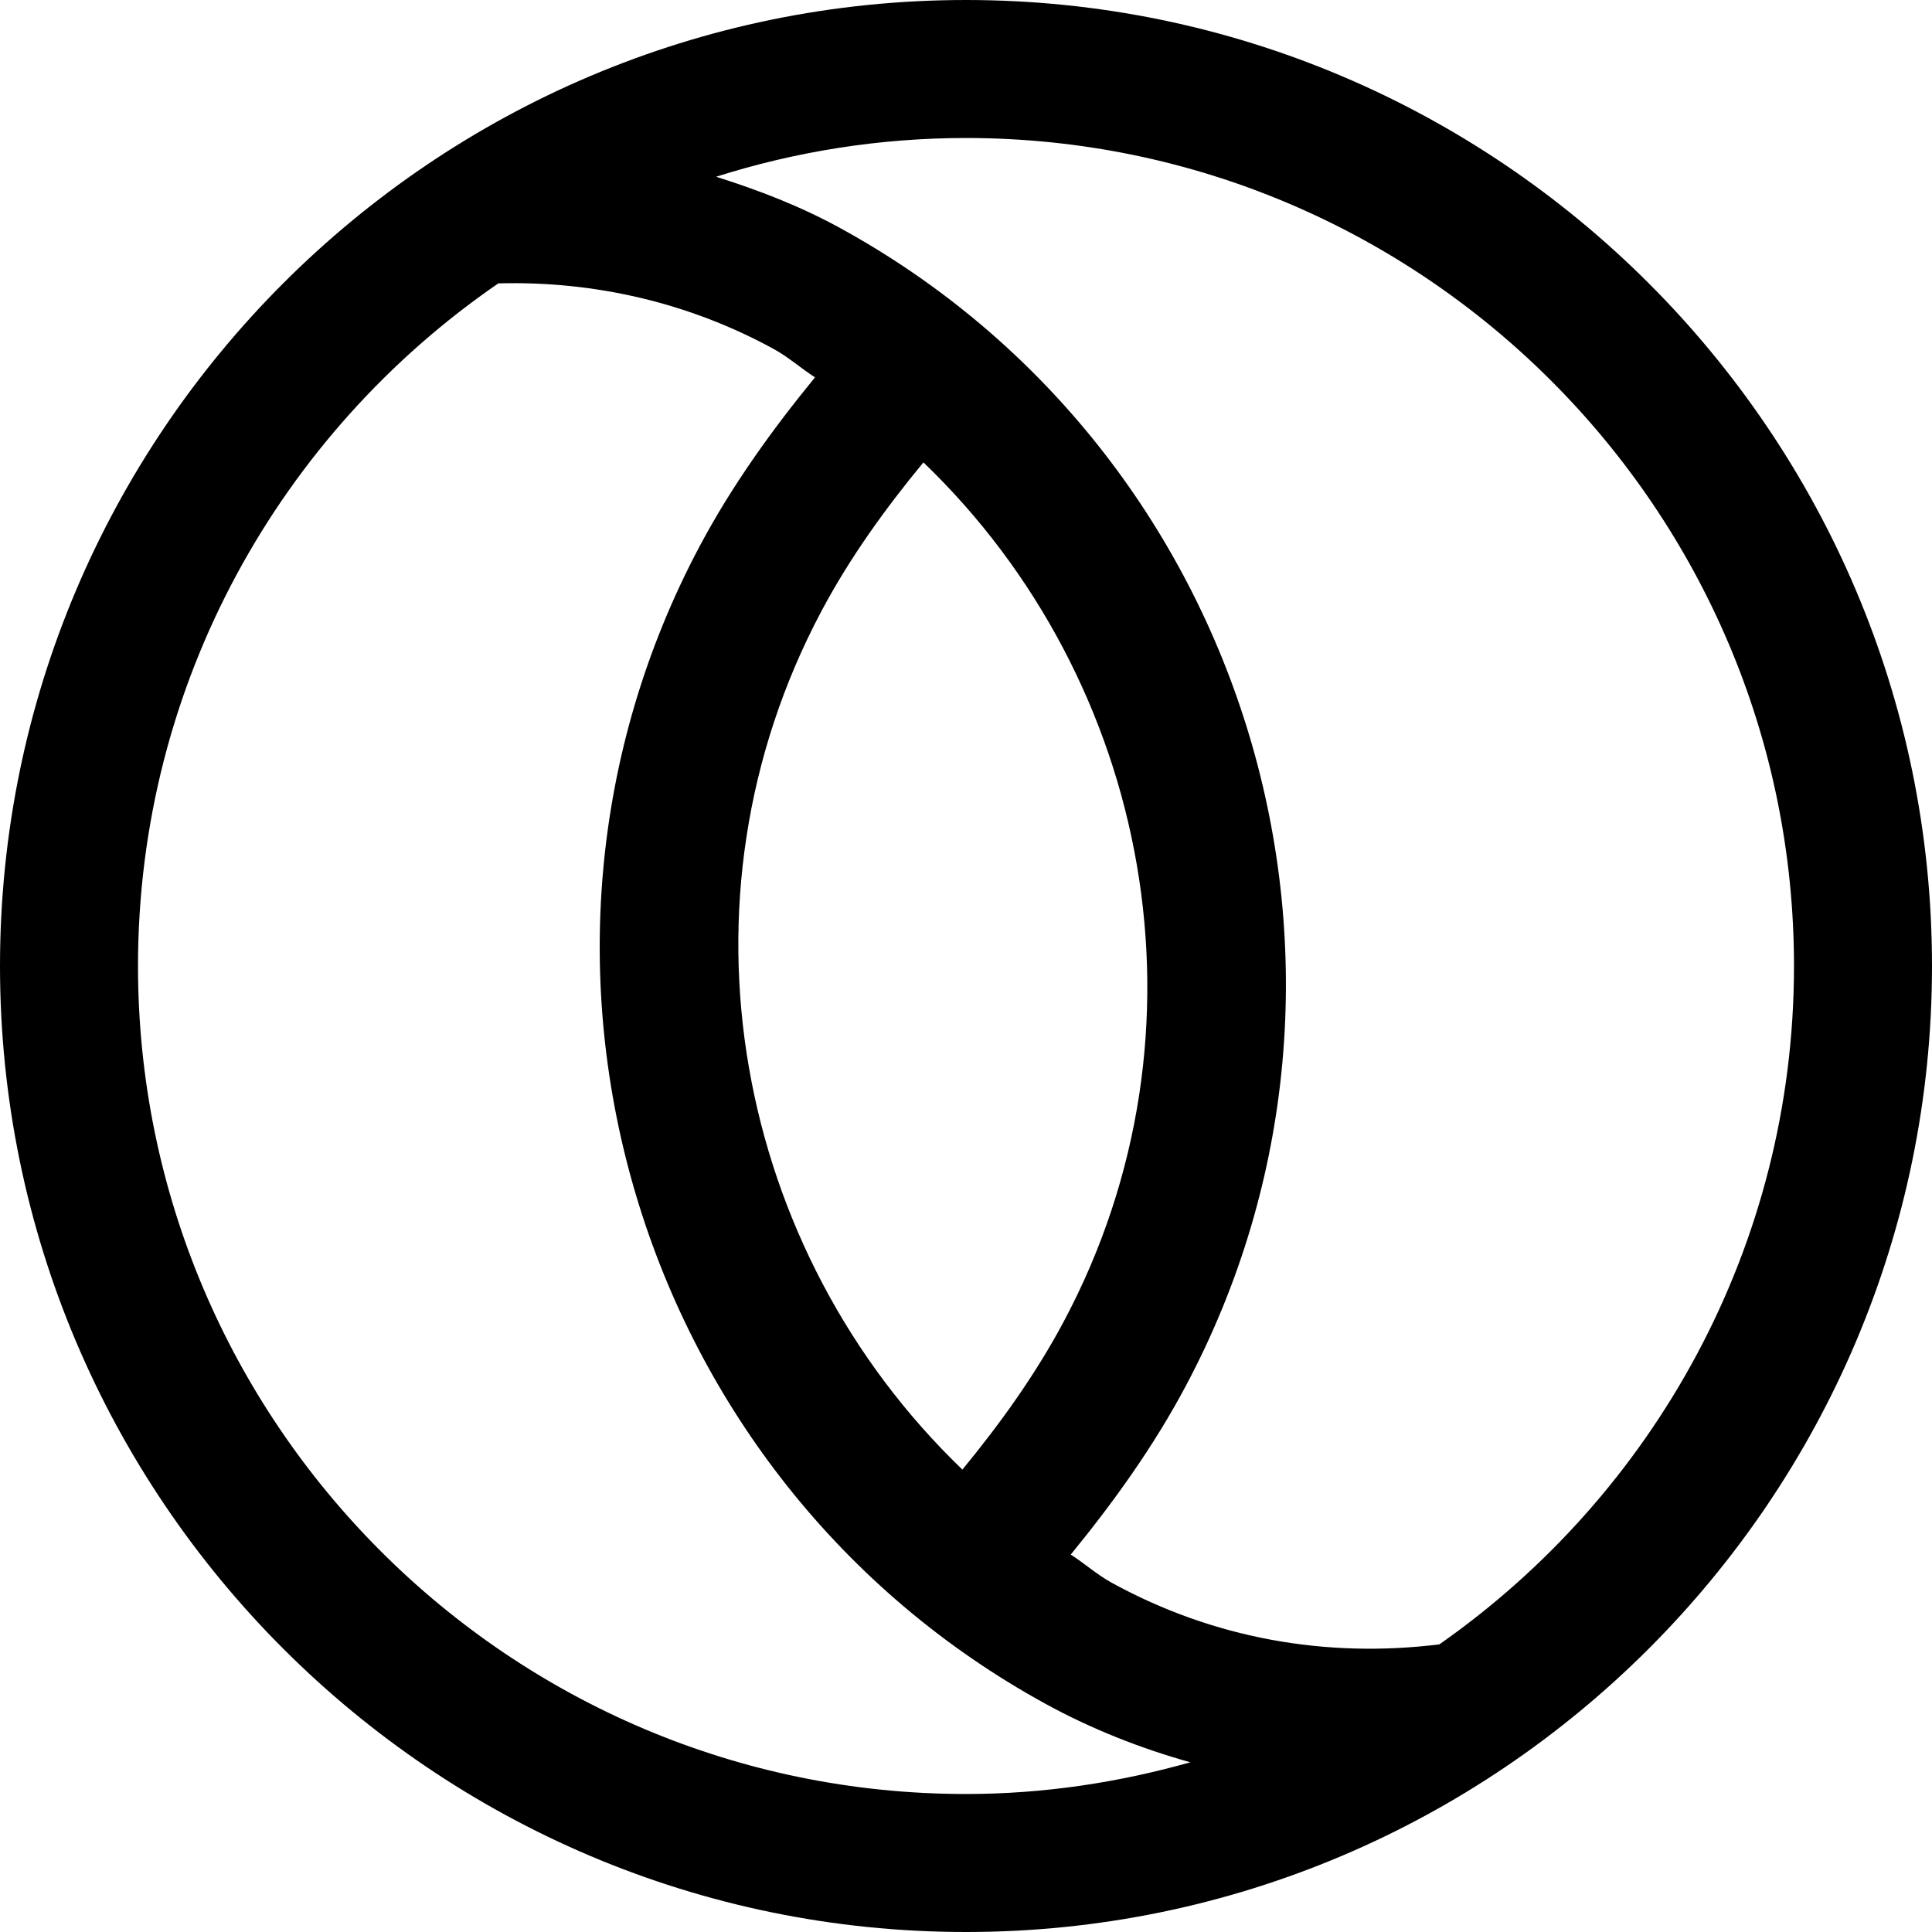 <svg xmlns="http://www.w3.org/2000/svg" viewBox="0 0 448 448" enable-background="new 0 0 448 448"><path d="M224 0c-123.516 0-224 100.484-224 224 0 123.5 100.484 224 224 224 123.5 0 224-100.5 224-224 0-123.516-100.5-224-224-224zm-192 224c0-65.648 33.15-123.65 83.551-158.289 22.213-.605 44.201 4.459 63.824 15.195 3.48 1.904 6.322 4.48 9.611 6.596-9.99 12.207-19.23 25.043-26.721 39.107-51.031 95.875-15.047 216.328 80.234 268.516 10.764 5.889 22.01 10.289 33.512 13.523-16.568 4.674-33.966 7.352-52.011 7.352-105.875 0-192-86.125-192-192zm191.168 116.775c-52.682-50.588-68.465-131.844-32.652-199.135 6.6-12.398 14.766-23.695 23.609-34.42 52.66 50.576 68.424 131.822 32.594 199.123-6.608 12.417-14.75 23.714-23.551 34.432zm110.594 40.532c-26.371 3.254-52.434-1.393-75.887-14.244-3.471-1.9-6.303-4.473-9.584-6.582 9.967-12.199 19.195-25.033 26.678-39.105 51.062-95.923 15.062-216.376-80.219-268.532-9.174-5.031-18.848-8.754-28.697-11.861 18.297-5.807 37.752-8.983 57.947-8.983 105.875 0 192 86.125 192 192 0 65.061-32.598 122.564-82.238 157.307z"/></svg>